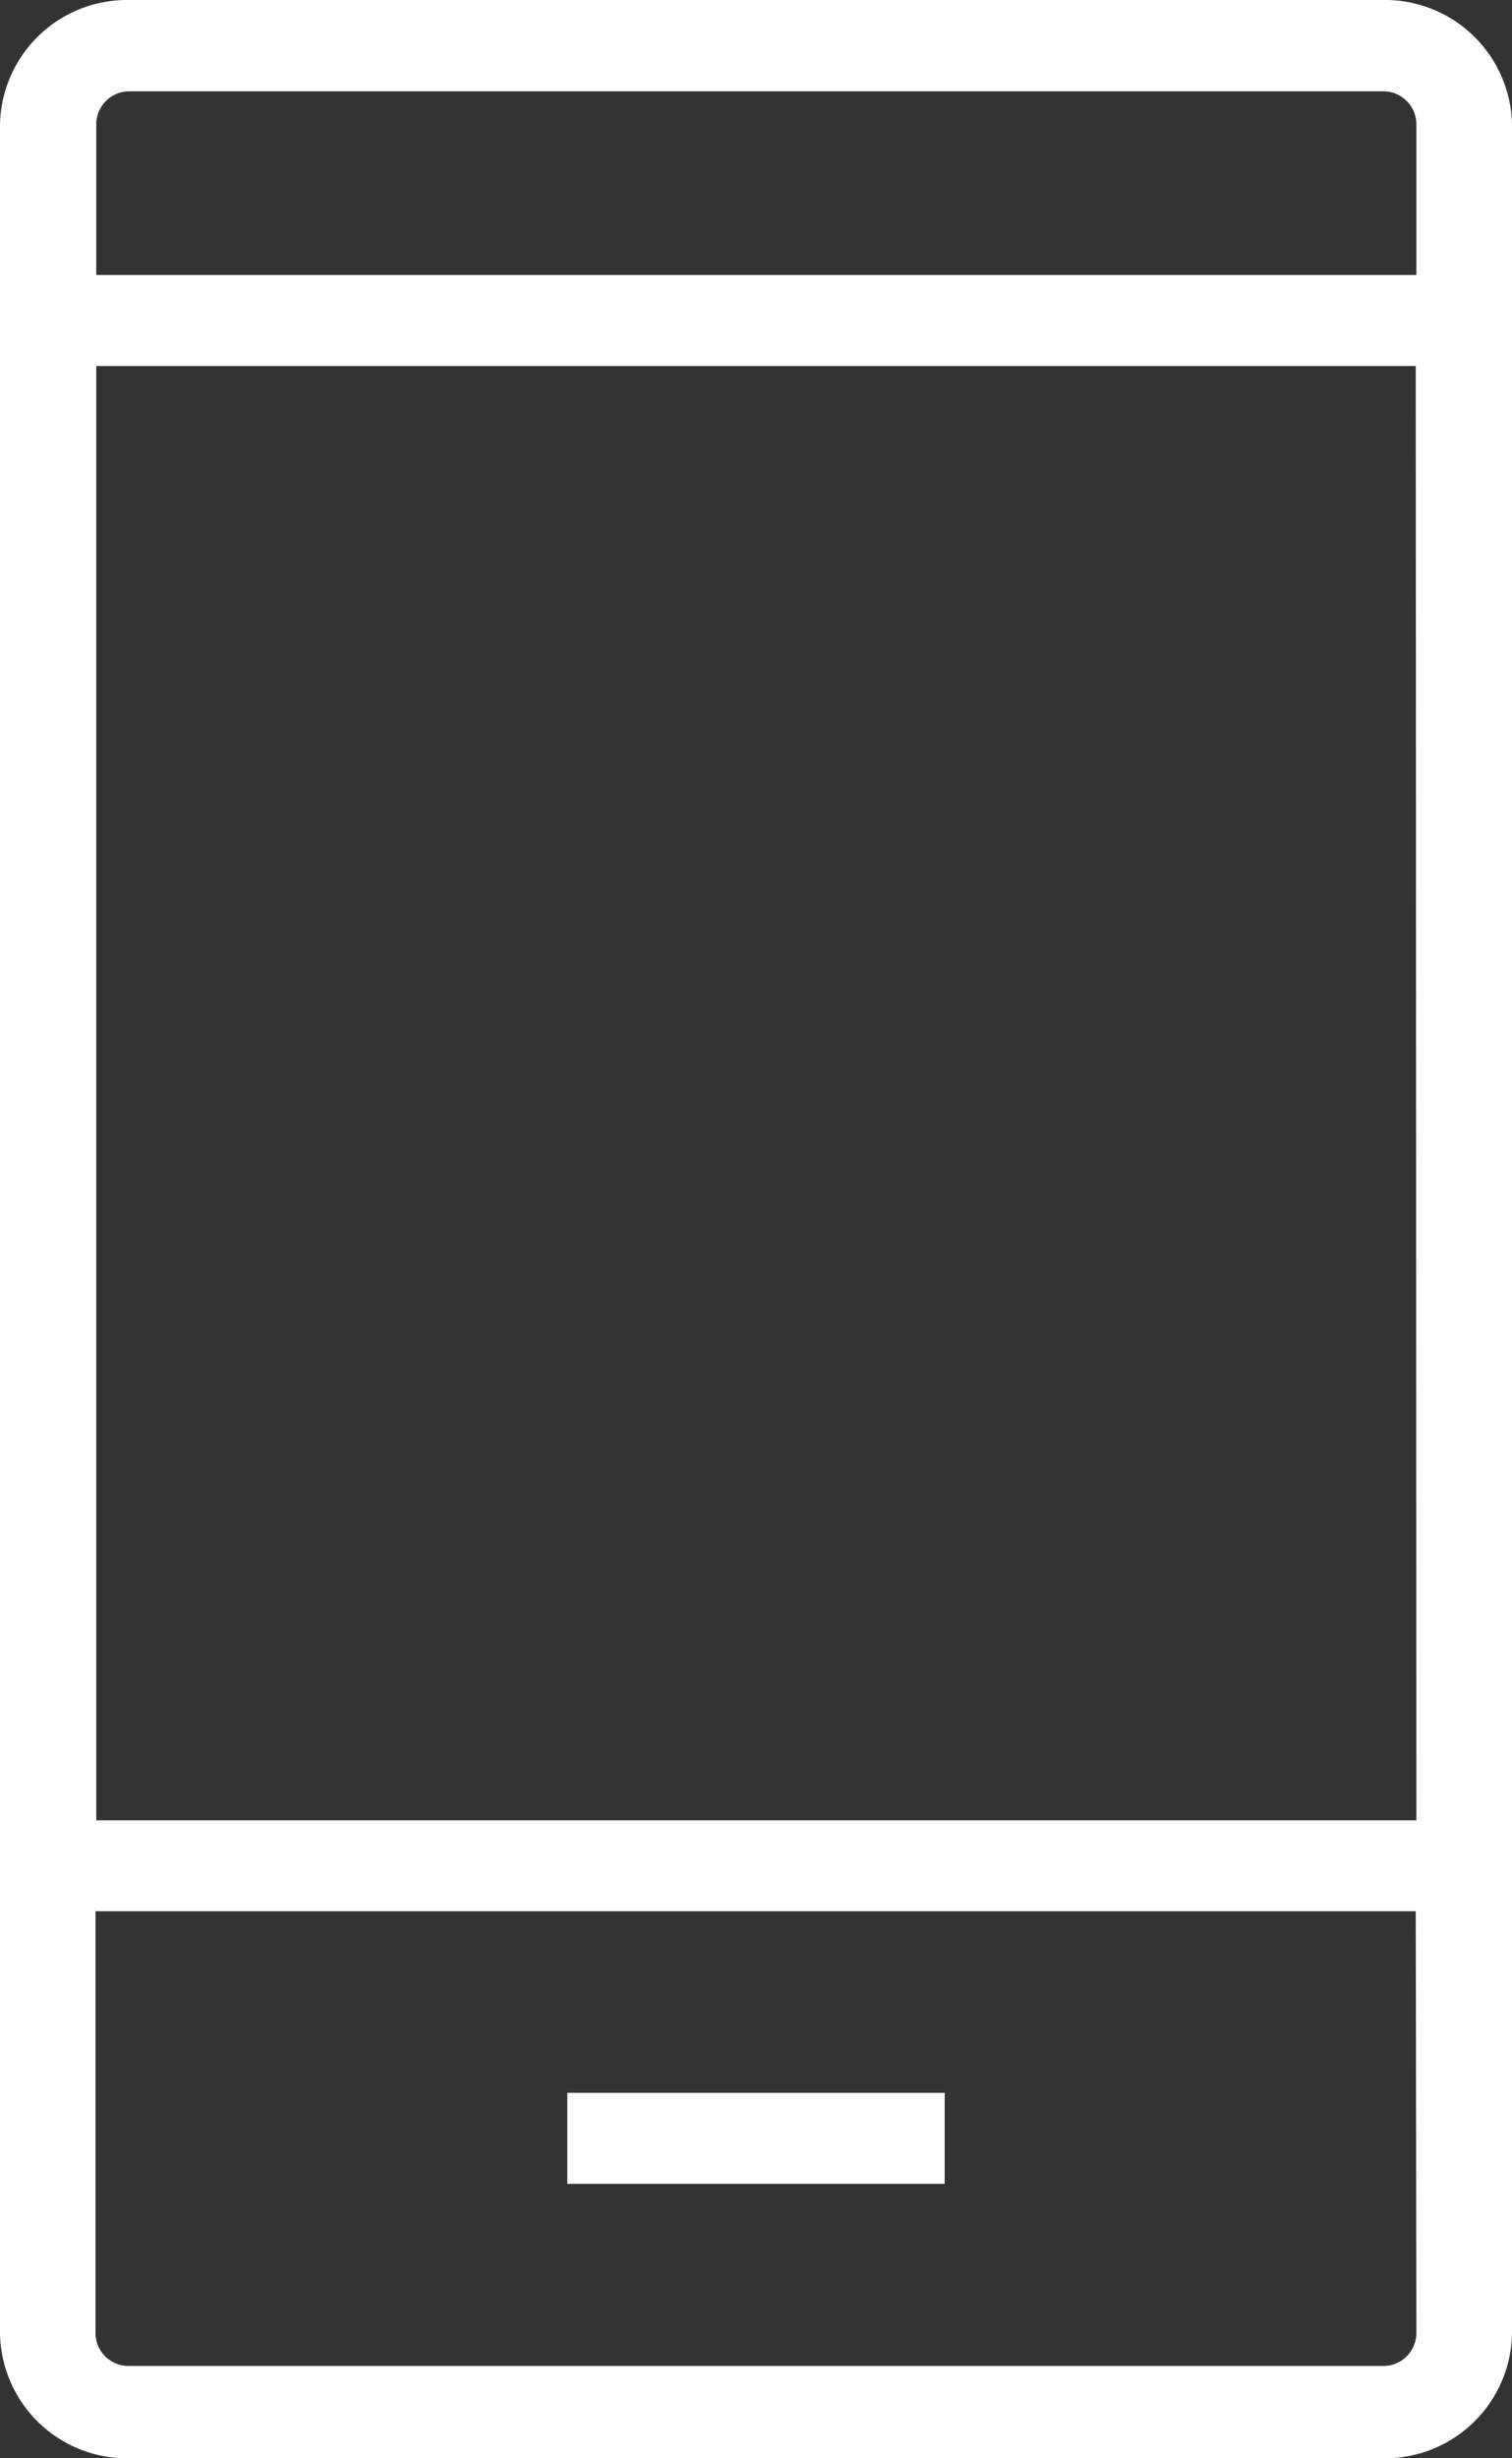 <svg xmlns="http://www.w3.org/2000/svg" viewBox="-15765 -11756 24 39">
  <rect x="-15765" y="-11756" width="24" height="39" fill="#333333" stroke="none"/>
  <defs>
    <style>
      .cls-1 {
        fill: #fff;
      }
    </style>
  </defs>
  <g id="noun_822345_cc" transform="translate(-15804.8 -11787.8)">
    <g id="Calque_2" data-name="Calque 2" transform="translate(39.8 31.8)">
      <g id="Calque_1" data-name="Calque 1">
        <path id="Path_1449" data-name="Path 1449" class="cls-1" d="M61.749,31.8h-19.9A2.016,2.016,0,0,0,39.8,33.779V68.821A2.016,2.016,0,0,0,41.851,70.8h19.9A2.016,2.016,0,0,0,63.8,68.821V33.759A2.017,2.017,0,0,0,61.749,31.8Zm.533,37.021a.524.524,0,0,1-.533.514h-19.9a.524.524,0,0,1-.533-.514v-6.7H62.272Zm0-8.142H41.328V37.607H62.272Zm0-24.516H41.328v-2.4a.524.524,0,0,1,.533-.514H61.749a.524.524,0,0,1,.533.514Z" transform="translate(-39.8 -31.8)"/>
        <rect id="Rectangle_332" data-name="Rectangle 332" class="cls-1" width="5.99" height="1.444" transform="translate(9.005 33.202)"/>
      </g>
    </g>
  </g>
</svg>
